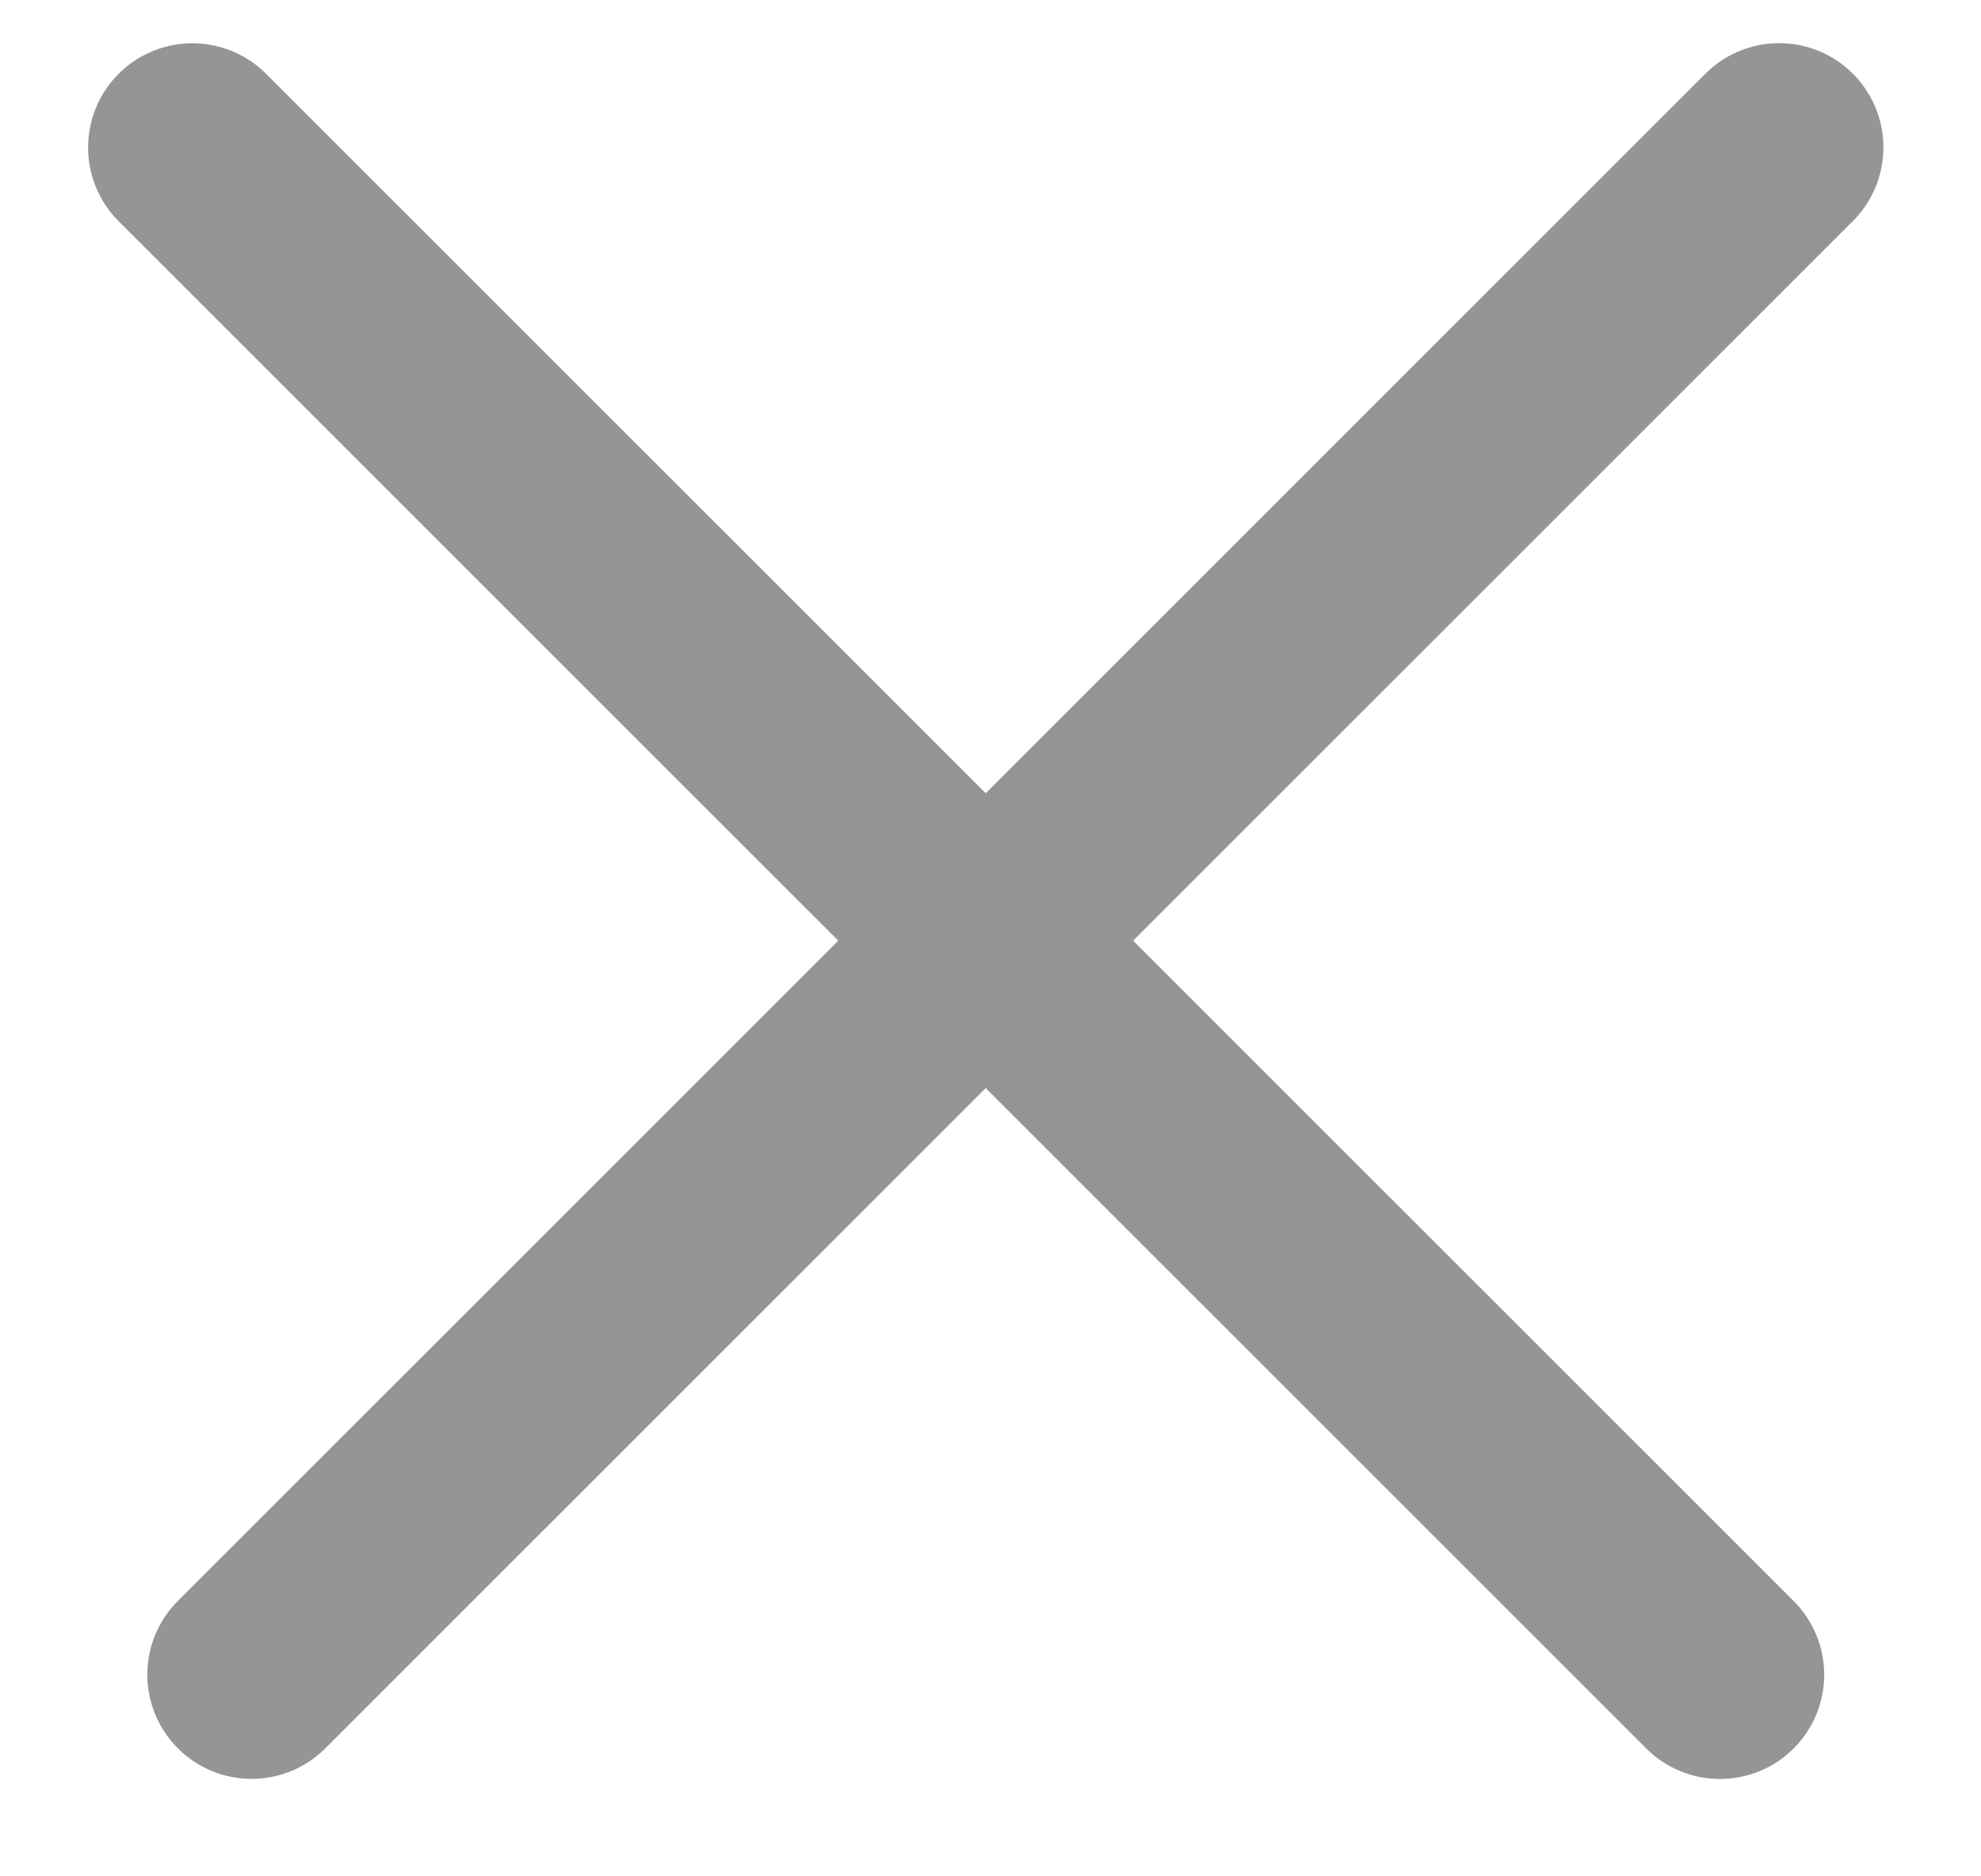 <svg width="19" height="18" viewBox="0 0 19 18" fill="none" xmlns="http://www.w3.org/2000/svg">
<line x1="17.064" y1="1.414" x2="2.413" y2="16.065" stroke="#959595" stroke-width="2" stroke-linecap="round"/>
<line x1="16.496" y1="16.066" x2="1.845" y2="1.415" stroke="#959595" stroke-width="2" stroke-linecap="round"/>
</svg>
